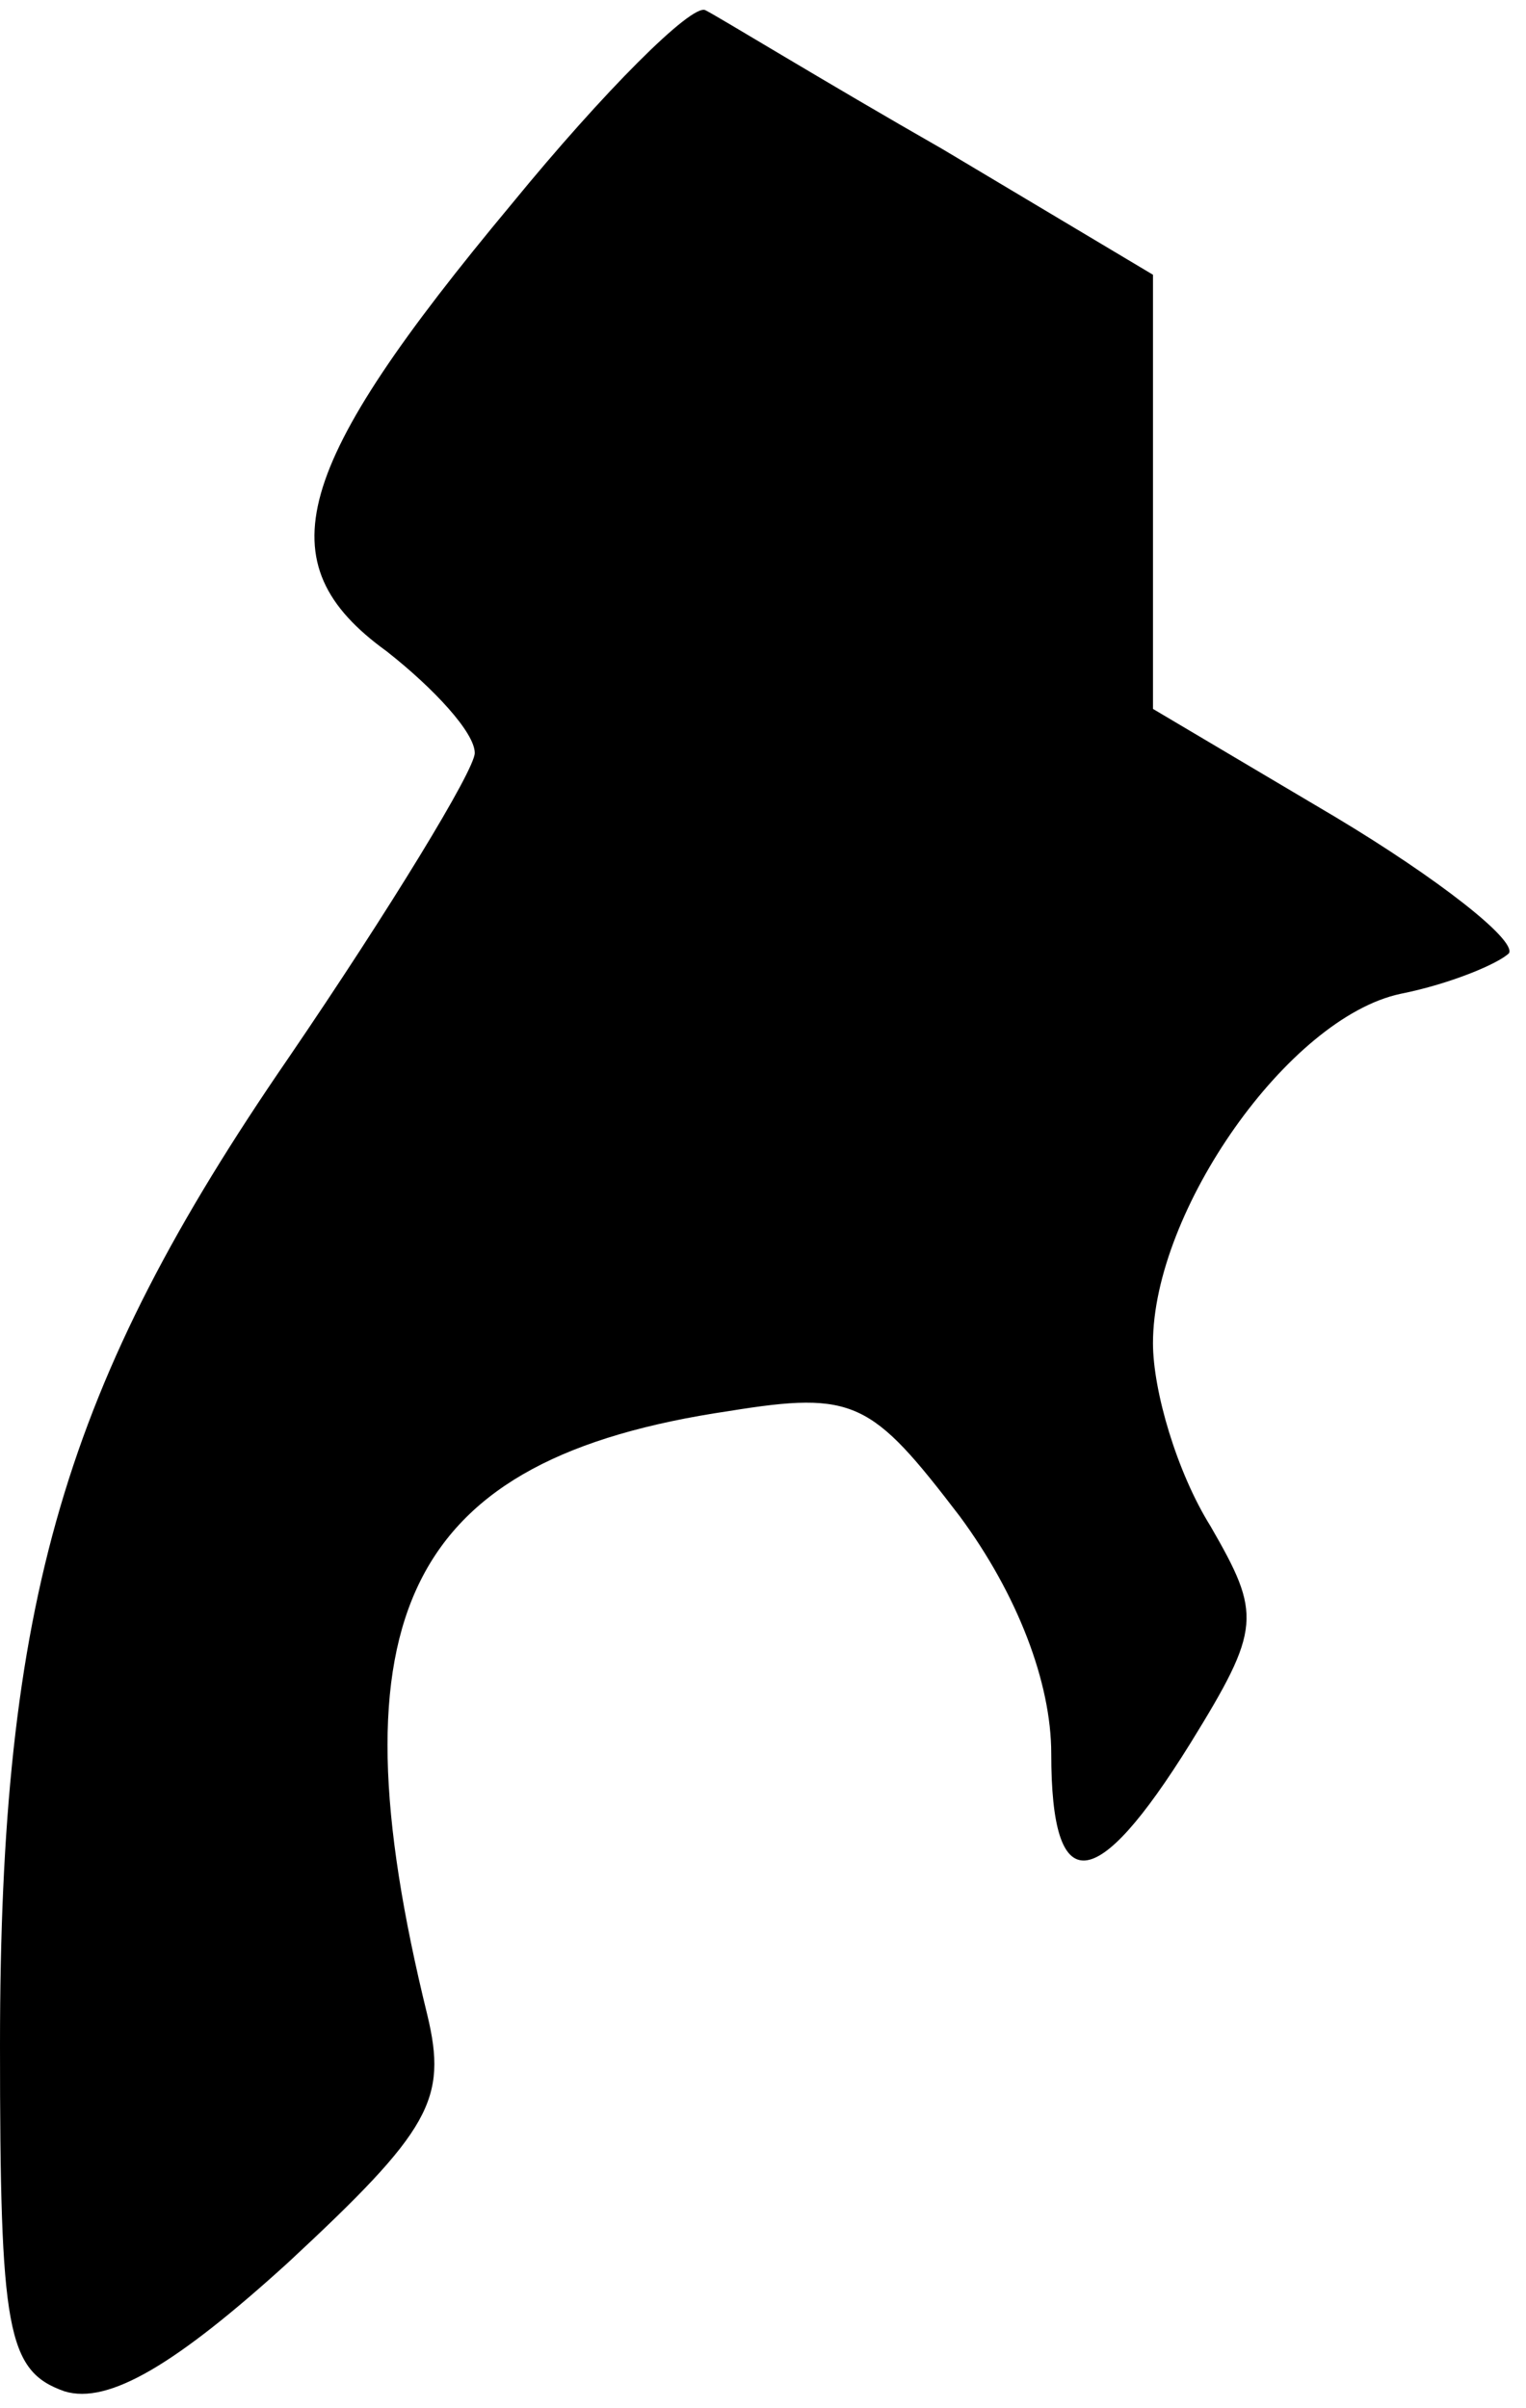 <?xml version="1.0" standalone="no"?>
<!DOCTYPE svg PUBLIC "-//W3C//DTD SVG 20010904//EN"
 "http://www.w3.org/TR/2001/REC-SVG-20010904/DTD/svg10.dtd">
<svg version="1.0" xmlns="http://www.w3.org/2000/svg"
 width="45pt" height="71pt" viewBox="0 0 45 71"
 preserveAspectRatio="xMidYMid meet">
<g transform="translate(0,71) scale(0.1,-0.1)"
fill="#000000" stroke="none">
<path fill="#000000" stroke="none" d="M151 650 c-65 -78 -73 -106 -37 -132
14 -11 26 -24 26 -30 0 -5 -25 -46 -55 -90 -66 -96 -85 -160 -85 -291 0 -84 2
-96 19 -102 13 -4 33 8 66 38 42 39 47 48 41 73 -29 118 -6 164 89 178 37 6
42 3 68 -31 17 -23 27 -49 27 -70 0 -43 13 -42 41 3 21 34 21 38 6 64 -10 16
-17 40 -17 54 0 39 40 96 73 103 15 3 29 9 32 12 2 4 -21 22 -51 40 l-54 32 0
64 0 64 -62 37 c-35 20 -66 39 -70 41 -4 2 -30 -24 -57 -57z"/>
</g>
</svg>
